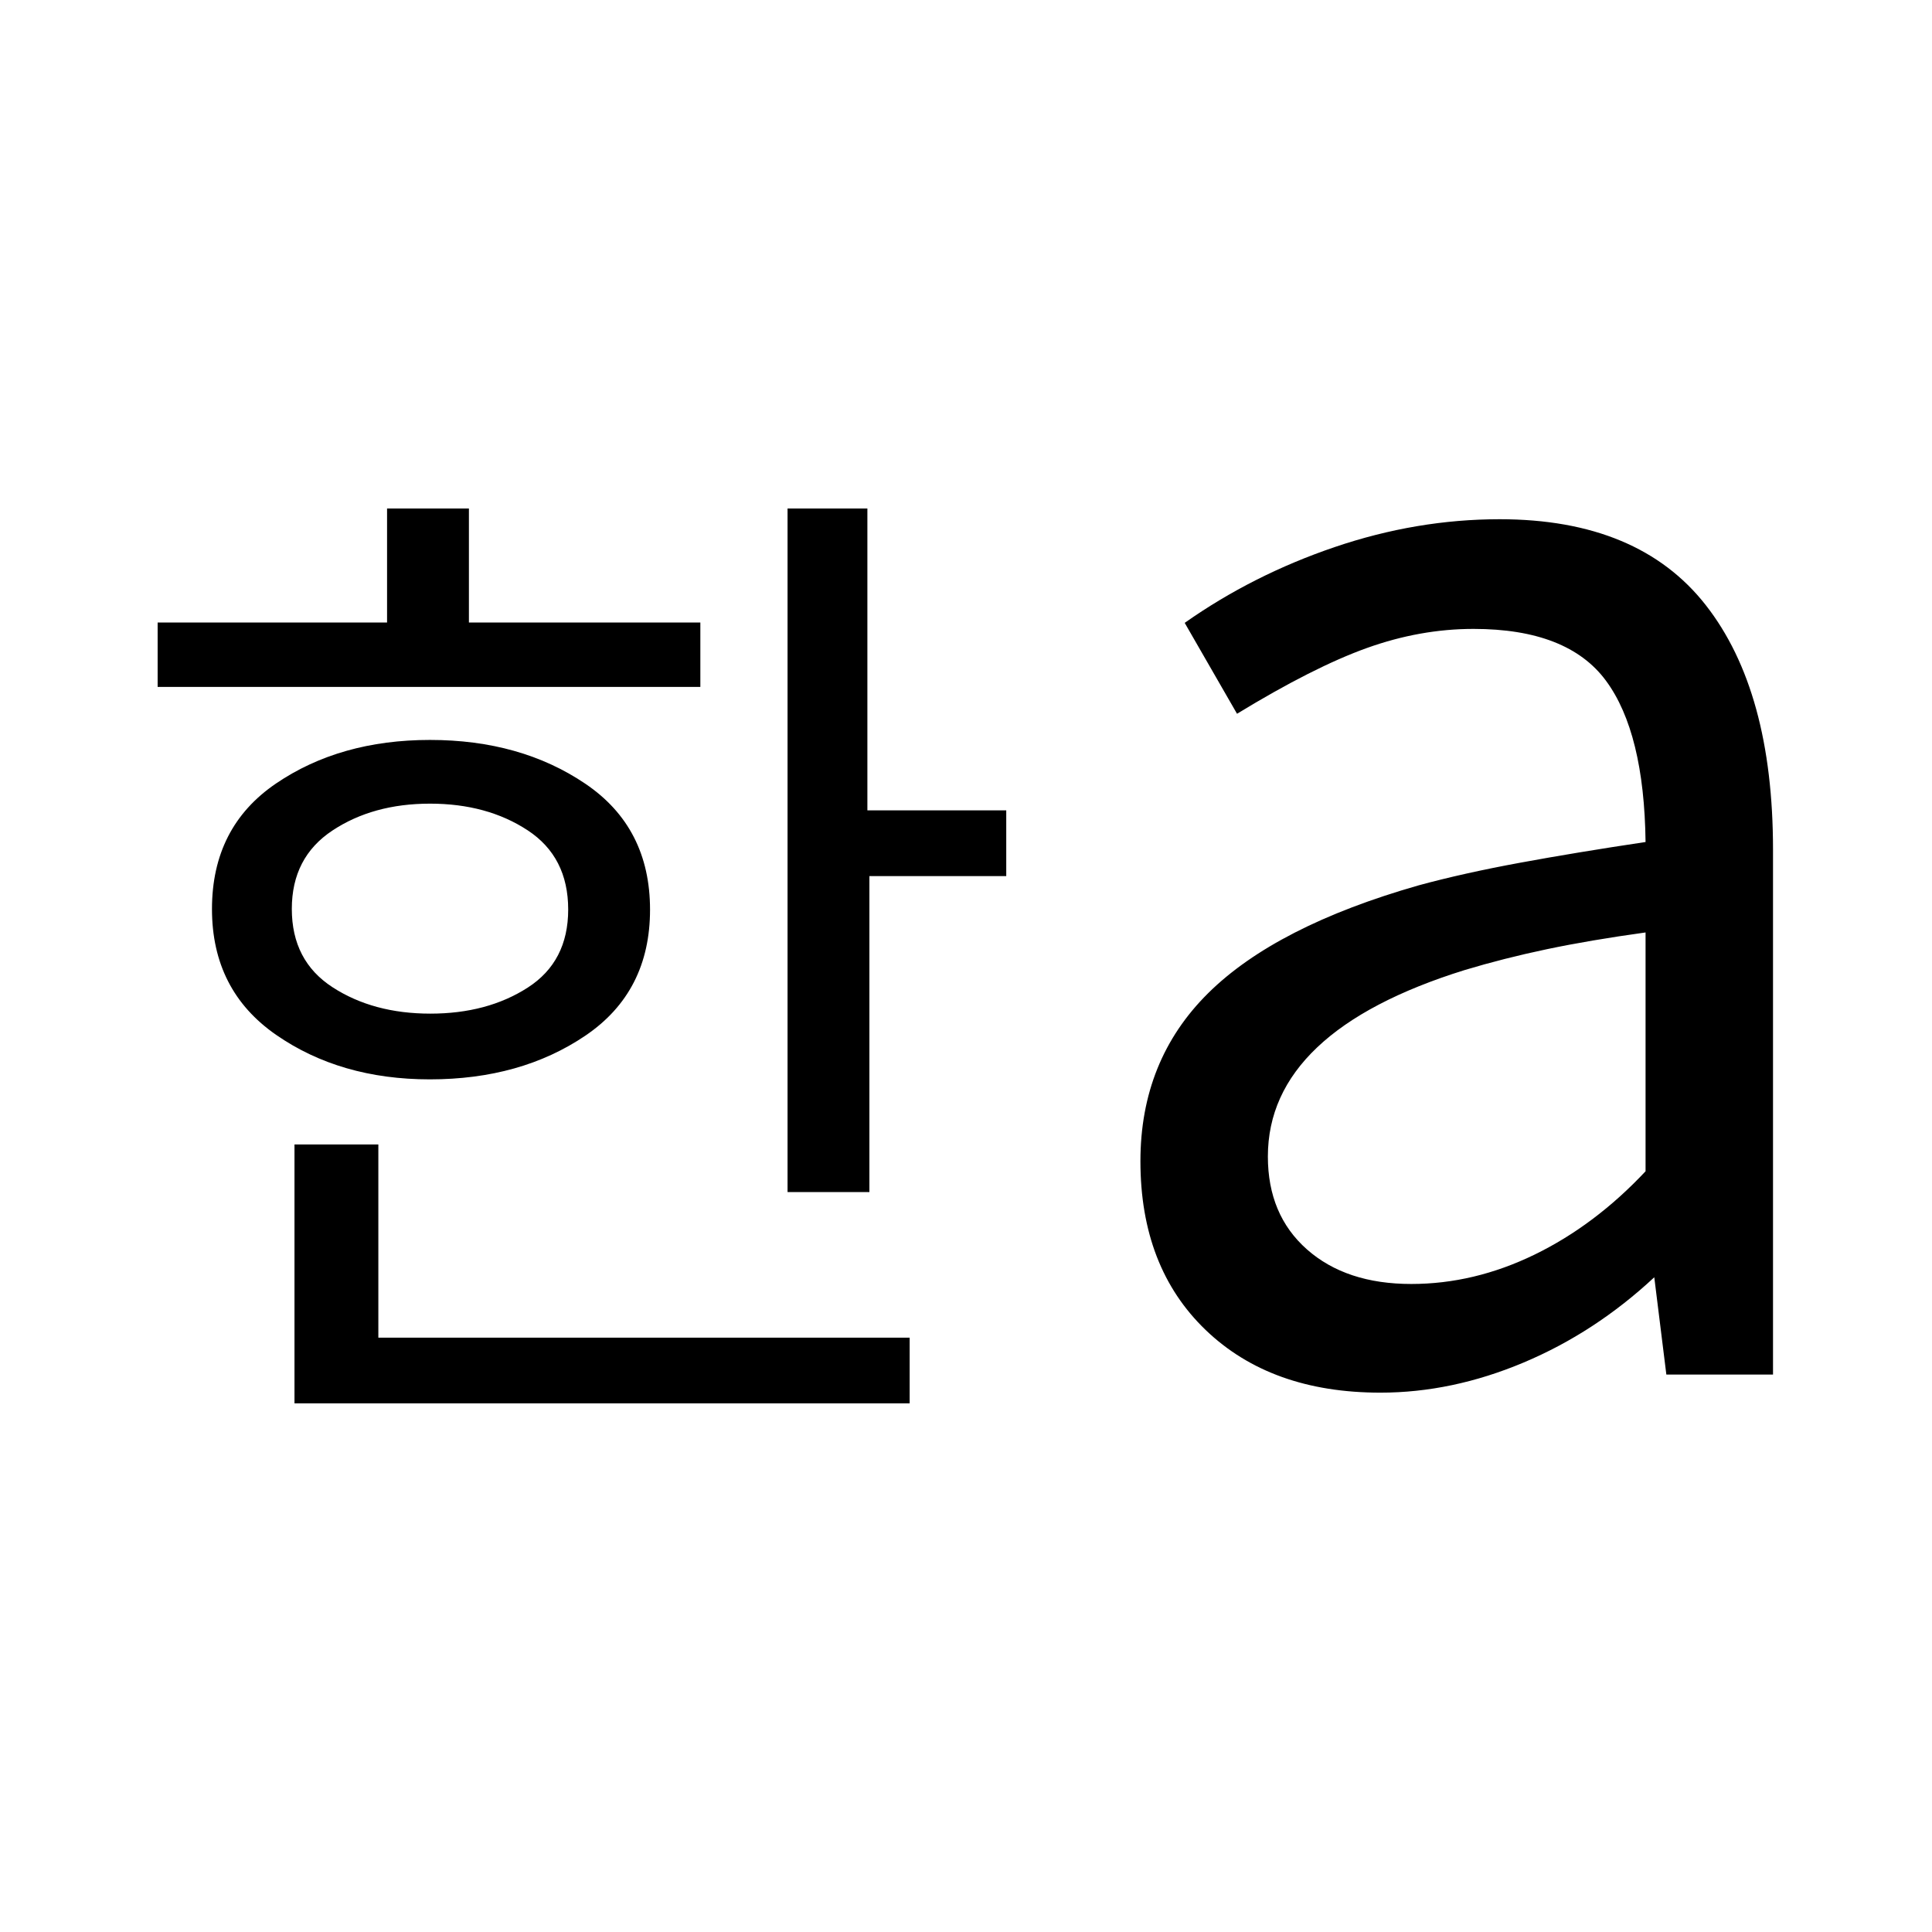 <svg xmlns="http://www.w3.org/2000/svg" height="40" viewBox="0 -960 960 960" width="40"><path d="M213.84-456.33q28.28 0 48.38-12.93 20.11-12.93 20.11-38.8 0-26.15-20.16-39.38-20.16-13.23-48.5-13.23t-48.5 13.36Q145-533.96 145-508.37q0 25.79 20.22 38.91 20.21 13.13 48.62 13.13ZM78.33-618.67v-32h114v-56.66H233v56.66h115v32H78.33Zm135.24 195q-44.45 0-76.34-22.1-31.9-22.1-31.9-62.54 0-40.73 31.83-62.38 31.84-21.64 76.49-21.64 45.02 0 77.18 21.75Q323-548.83 323-508t-32.09 62.58q-32.09 21.75-77.34 21.75Zm-67.24 161v-128.66H188v96h264v32.66H146.33Zm245-105v-339.66H431v150h69v32.66h-68v157h-40.67ZM701.25-322q31.25 0 61.25-14.58 30-14.59 55.17-41.42v-118.67q-27.55 3.81-49.03 8.32-21.47 4.52-40.81 10.35-48.83 15.19-73.33 38.43-24.5 23.23-24.5 54.22 0 29.02 19.43 46.18Q668.86-322 701.25-322Zm-15.35 54q-54.4 0-86.82-31.14-32.41-31.14-32.41-83.86 0-50.17 33.66-83.5 33.67-33.33 104.64-53.59 22.36-6.08 50.45-11.24 28.08-5.17 62.25-10.28Q817-596 798-621.75t-65.83-25.75q-26.5 0-53 9.5t-64.5 32.67l-26-45.17q33.83-23.83 74.56-37.67Q703.96-702 745.17-702q69 0 102.41 42.67Q881-616.66 881-537.83V-277h-53l-6-48.33q-29.48 27.46-64.99 42.39Q721.5-268 685.9-268Z"/></svg>